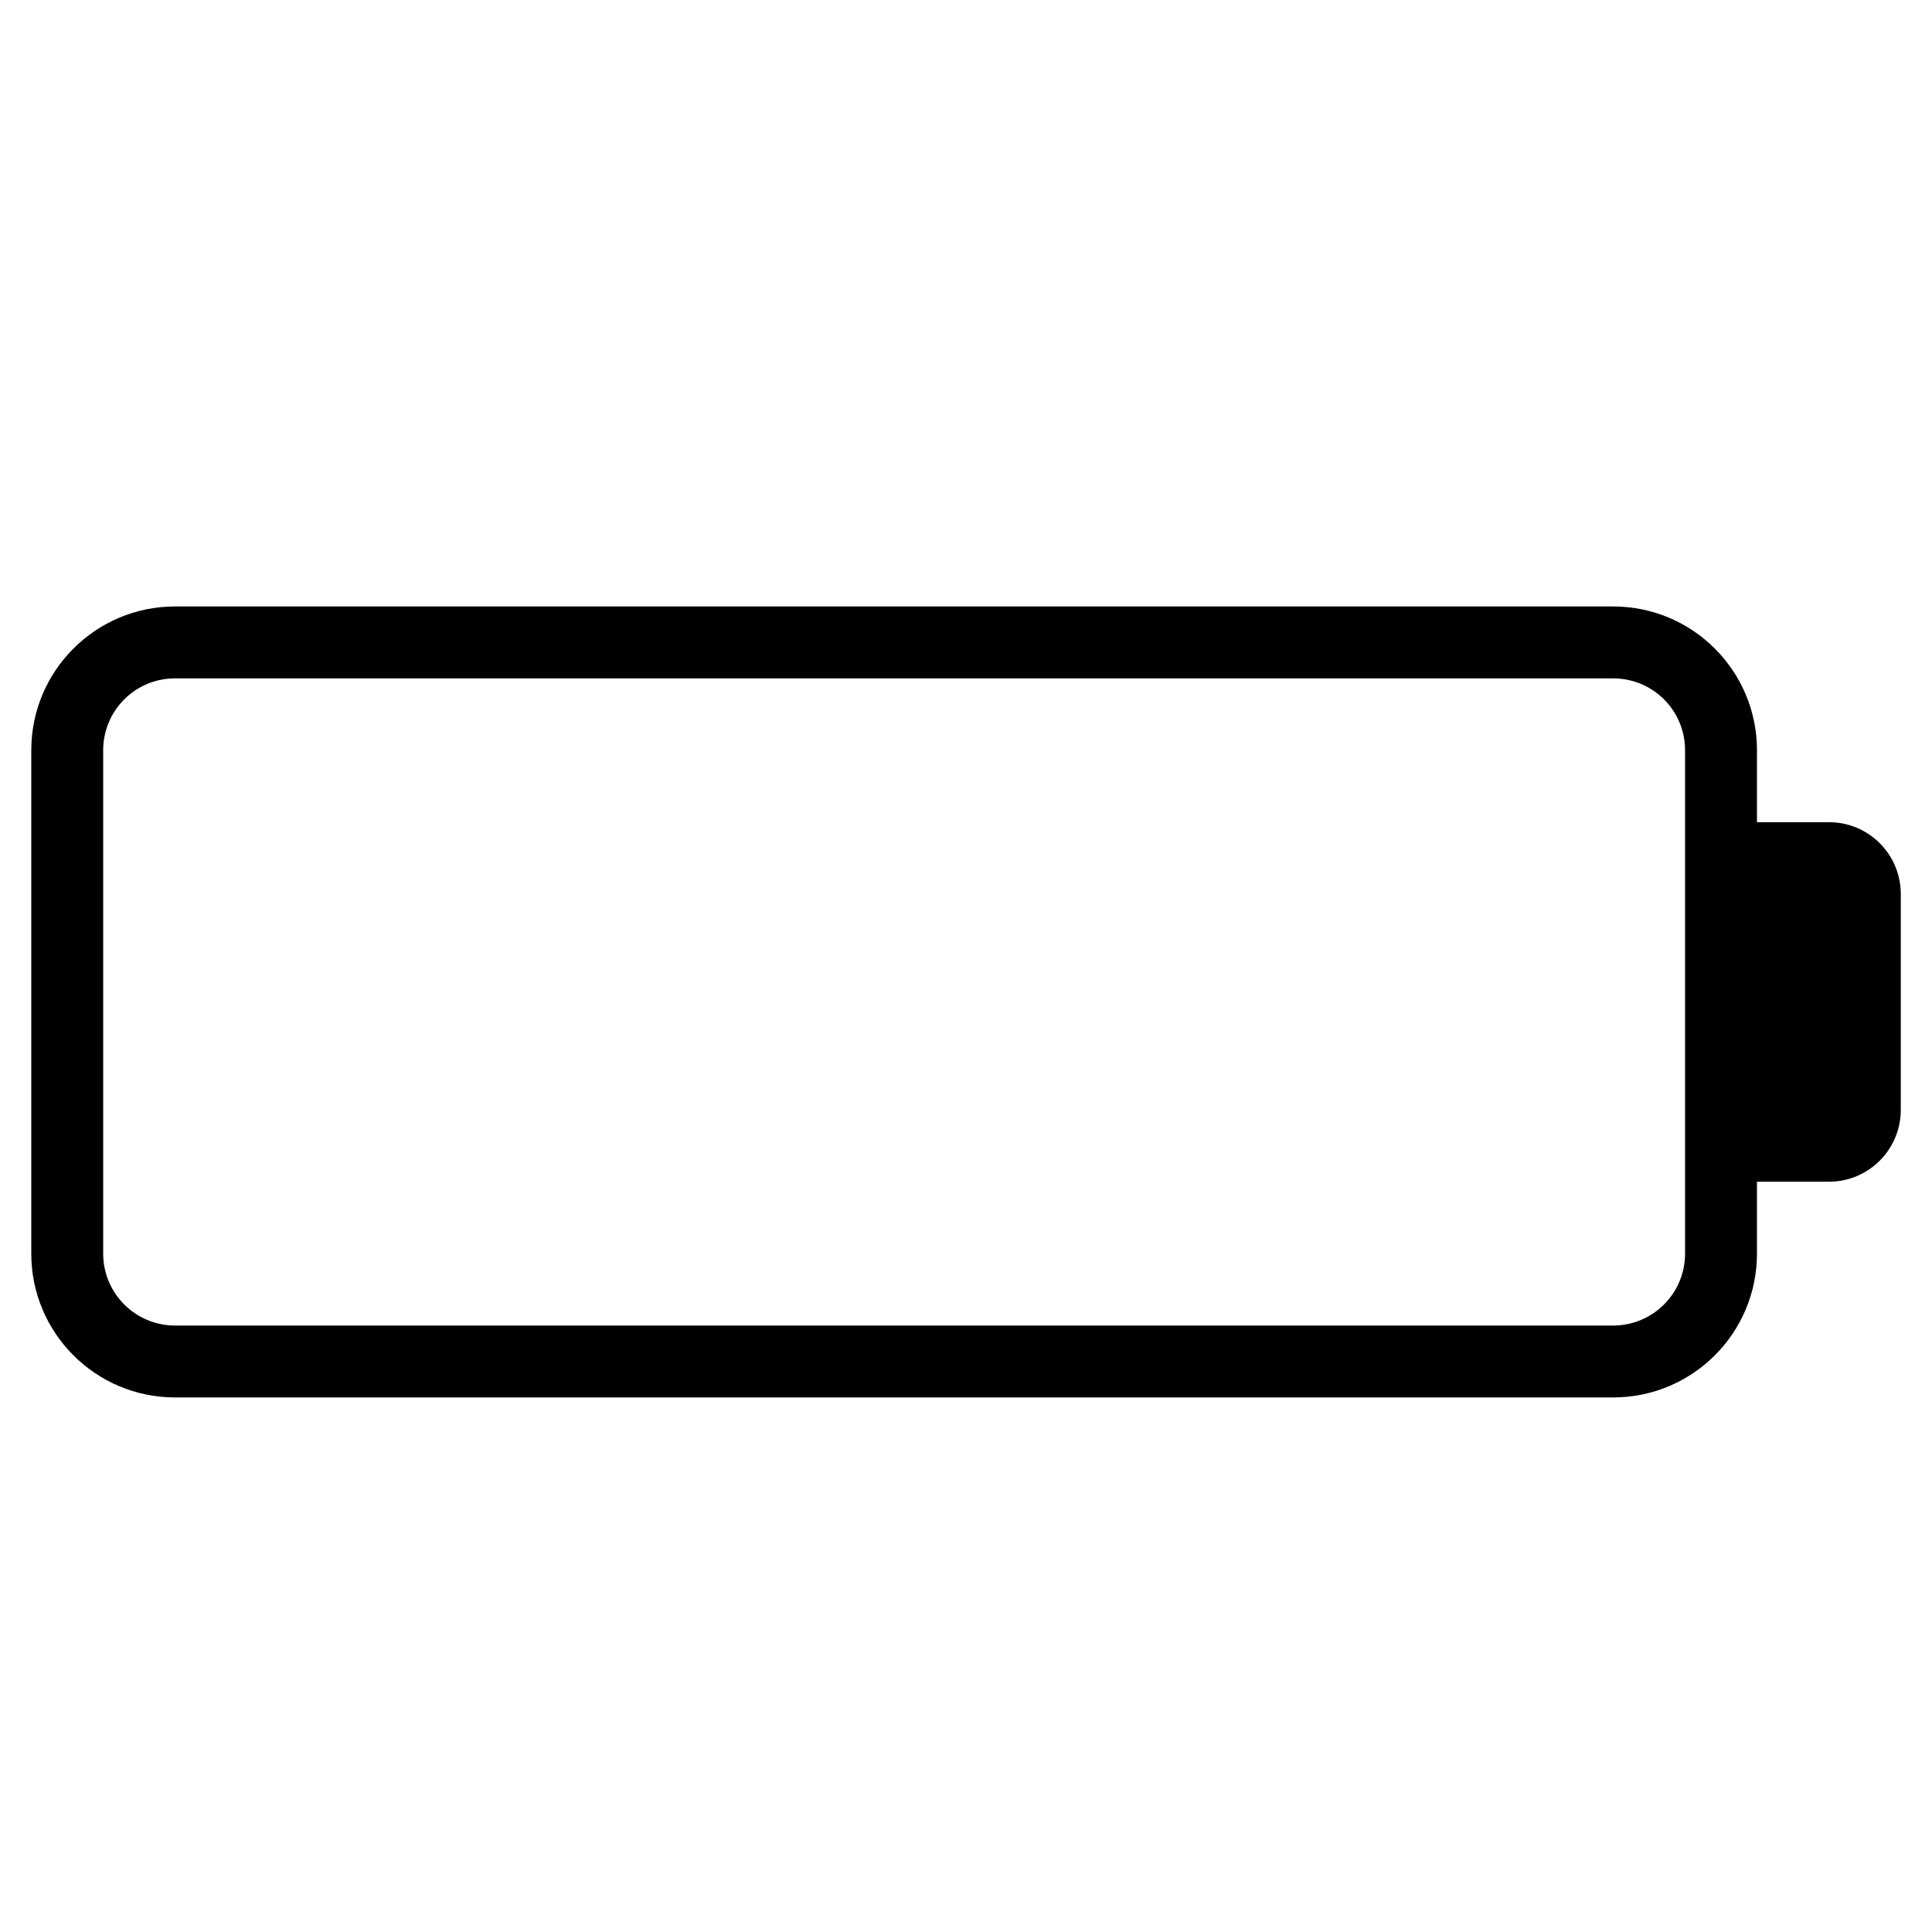 <!-- Generated by IcoMoon.io -->
<svg version="1.1" xmlns="http://www.w3.org/2000/svg" width="32" height="32" viewBox="0 0 32 32">
<title>battery4</title>
<path d="M30.292 19.573c-0.659 0-1.191 0-1.191 0v1.191c0 1.315-1.066 2.382-2.382 2.382h-23.819c-1.316 0-2.382-1.067-2.382-2.382v-8.337c0-1.315 1.066-2.382 2.382-2.382h23.819c1.316 0 2.382 1.067 2.382 2.382v1.191c0 0 0.532 0 1.191 0s1.191 0.532 1.191 1.191v3.573c0 0.657-0.532 1.191-1.191 1.191zM27.91 12.427c0-0.659-0.532-1.191-1.191-1.191h-23.819c-0.659 0-1.191 0.532-1.191 1.191v8.337c0 0.657 0.532 1.191 1.191 1.191h23.819c0.659 0 1.191-0.534 1.191-1.191v-8.337z"></path>
</svg>
